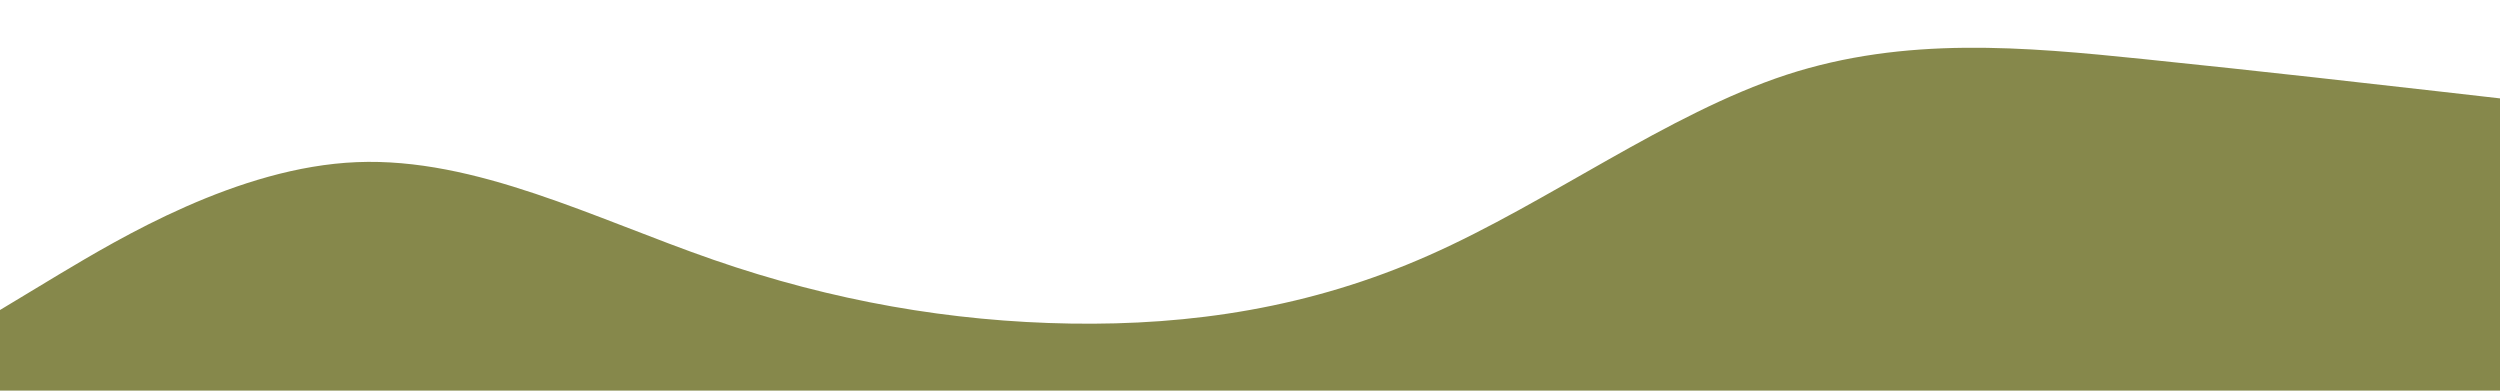 <?xml version="1.0" encoding="UTF-8" standalone="no"?>
<svg
   id="visual"
   viewBox="0 0 960 150"
   width="960"
   height="150"
   version="1.1"
   sodipodi:docname="footer-swoop2.svg"
   inkscape:version="1.3.2 (091e20e, 2023-11-25)"
   xmlns:inkscape="http://www.inkscape.org/namespaces/inkscape"
   xmlns:sodipodi="http://sodipodi.sourceforge.net/DTD/sodipodi-0.dtd"
   xmlns="http://www.w3.org/2000/svg"
   xmlns:svg="http://www.w3.org/2000/svg">
  <defs
     id="defs1" />
  <sodipodi:namedview
     id="namedview1"
     pagecolor="#ffffff"
     bordercolor="#666666"
     borderopacity="1.0"
     inkscape:showpageshadow="2"
     inkscape:pageopacity="0.0"
     inkscape:pagecheckerboard="0"
     inkscape:deskcolor="#d1d1d1"
     inkscape:zoom="0.90104167"
     inkscape:cx="480"
     inkscape:cy="74.913295"
     inkscape:window-width="1392"
     inkscape:window-height="1212"
     inkscape:window-x="0"
     inkscape:window-y="25"
     inkscape:window-maximized="0"
     inkscape:current-layer="visual" />
  <rect
     x="0"
     y="0"
     width="960"
     height="150"
     fill="#FFDE68"
     id="rect1"
     style="fill:none" />
  <path
     d="M 0,119.043 22.8,105.291 C 45.7,91.643 91.3,64.139 137,62.264 c 45.7,-1.875 91.3,21.67 137,37.506 45.7,15.836 91.3,23.754 137.2,24.483 45.8,0.729 91.8,-5.938 137.6,-26.254 45.9,-20.316 91.5,-54.279 137.2,-69.282 45.7,-14.898 91.3,-10.731 137,-6.043 45.7,4.688 91.3,9.897 114.2,12.502 L 960,37.781 V 156.549 h -22.8 c -22.9,0 -68.5,0 -114.2,0 -45.7,0 -91.3,0 -137,0 -45.7,0 -91.3,0 -137.2,0 -45.8,0 -91.8,0 -137.6,0 -45.9,0 -91.5,0 -137.2,0 -45.7,0 -91.3,0 -137,0 -45.7,0 -91.3,0 -114.2,0 H 0 Z"
     fill="#86884b"
     stroke-linecap="round"
     stroke-linejoin="miter"
     id="path1"
     style="stroke-width:1.021" />
</svg>
